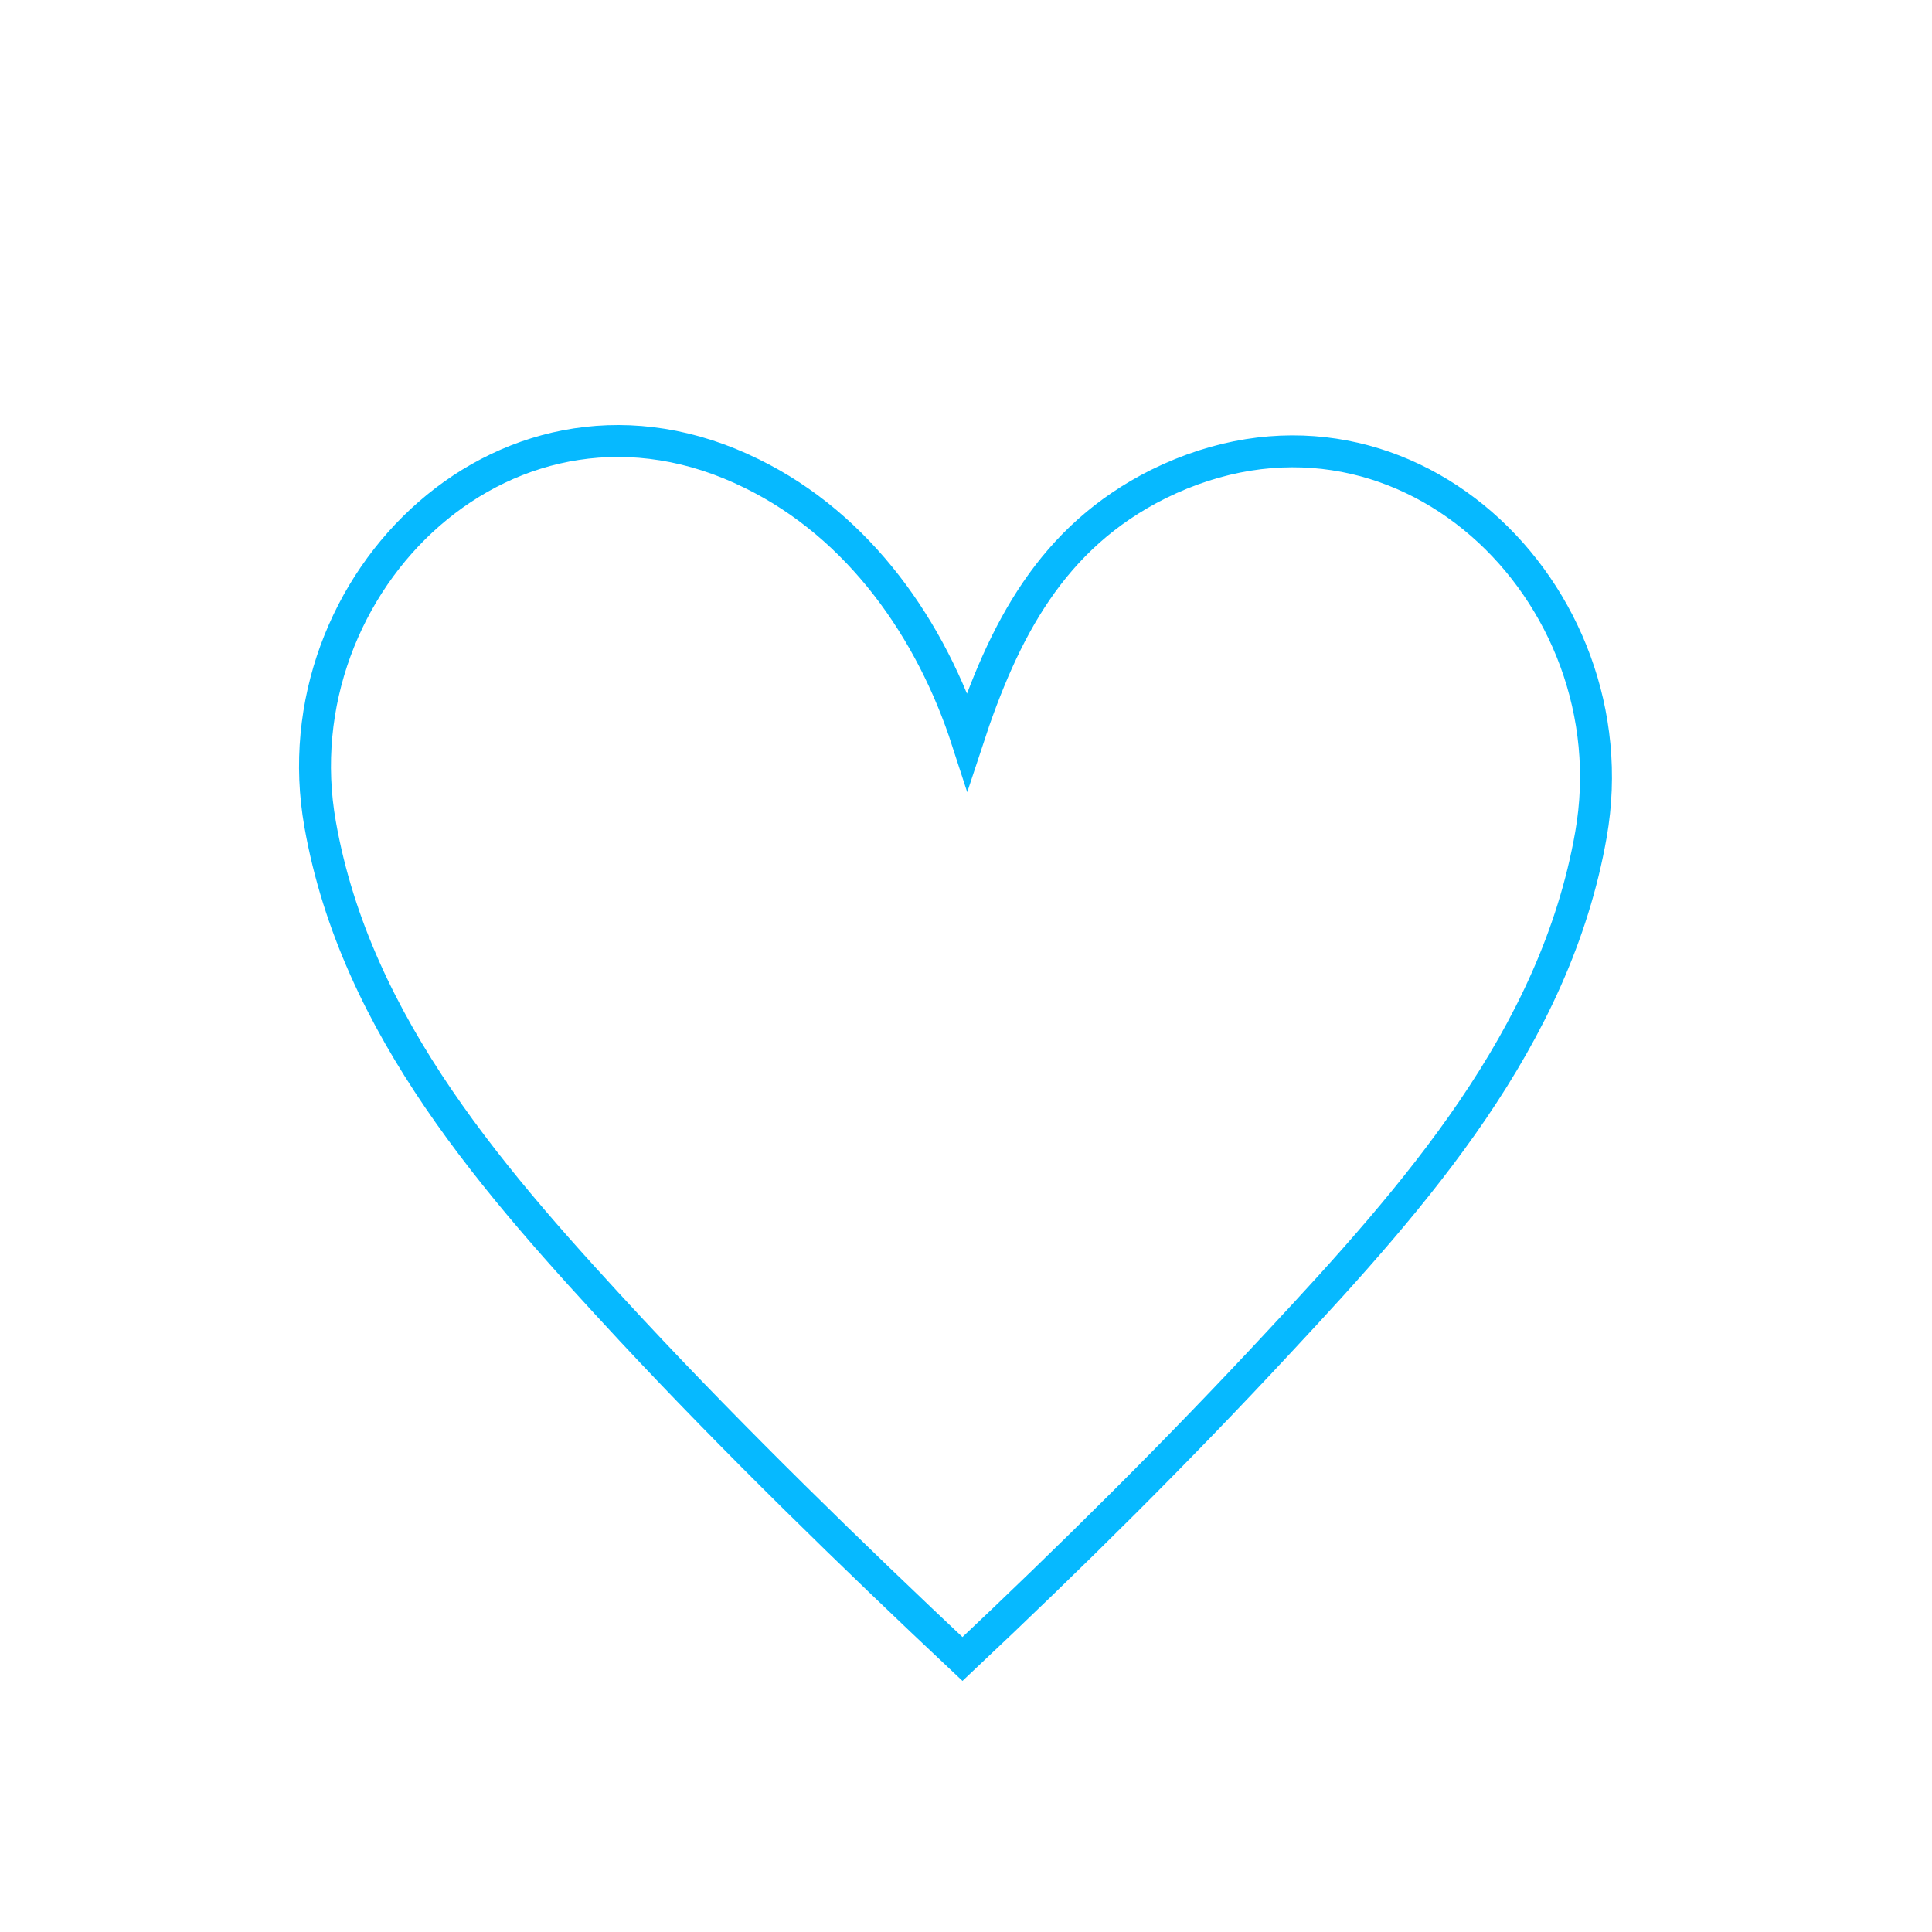 <svg width="92" height="92" viewBox="0 0 92 92" fill="none" xmlns="http://www.w3.org/2000/svg">
    <path d="M46.063 35.273C44.353 29.994 40.934 25.066 35.805 22.555C24.307 16.873 13.195 27.749 15.246 39.259C16.956 48.926 23.623 56.4 30.086 63.359C34.941 68.57 40.643 74.123 45.832 79C51.012 74.123 56.09 69.093 60.919 63.89C67.382 56.957 74.058 49.449 75.759 39.747C77.785 28.229 66.689 17.361 55.158 23.052C50.08 25.589 47.798 29.994 46.063 35.273Z" stroke="#06b9ff" stroke-width="1.52" stroke-miterlimit="10"/>
</svg>